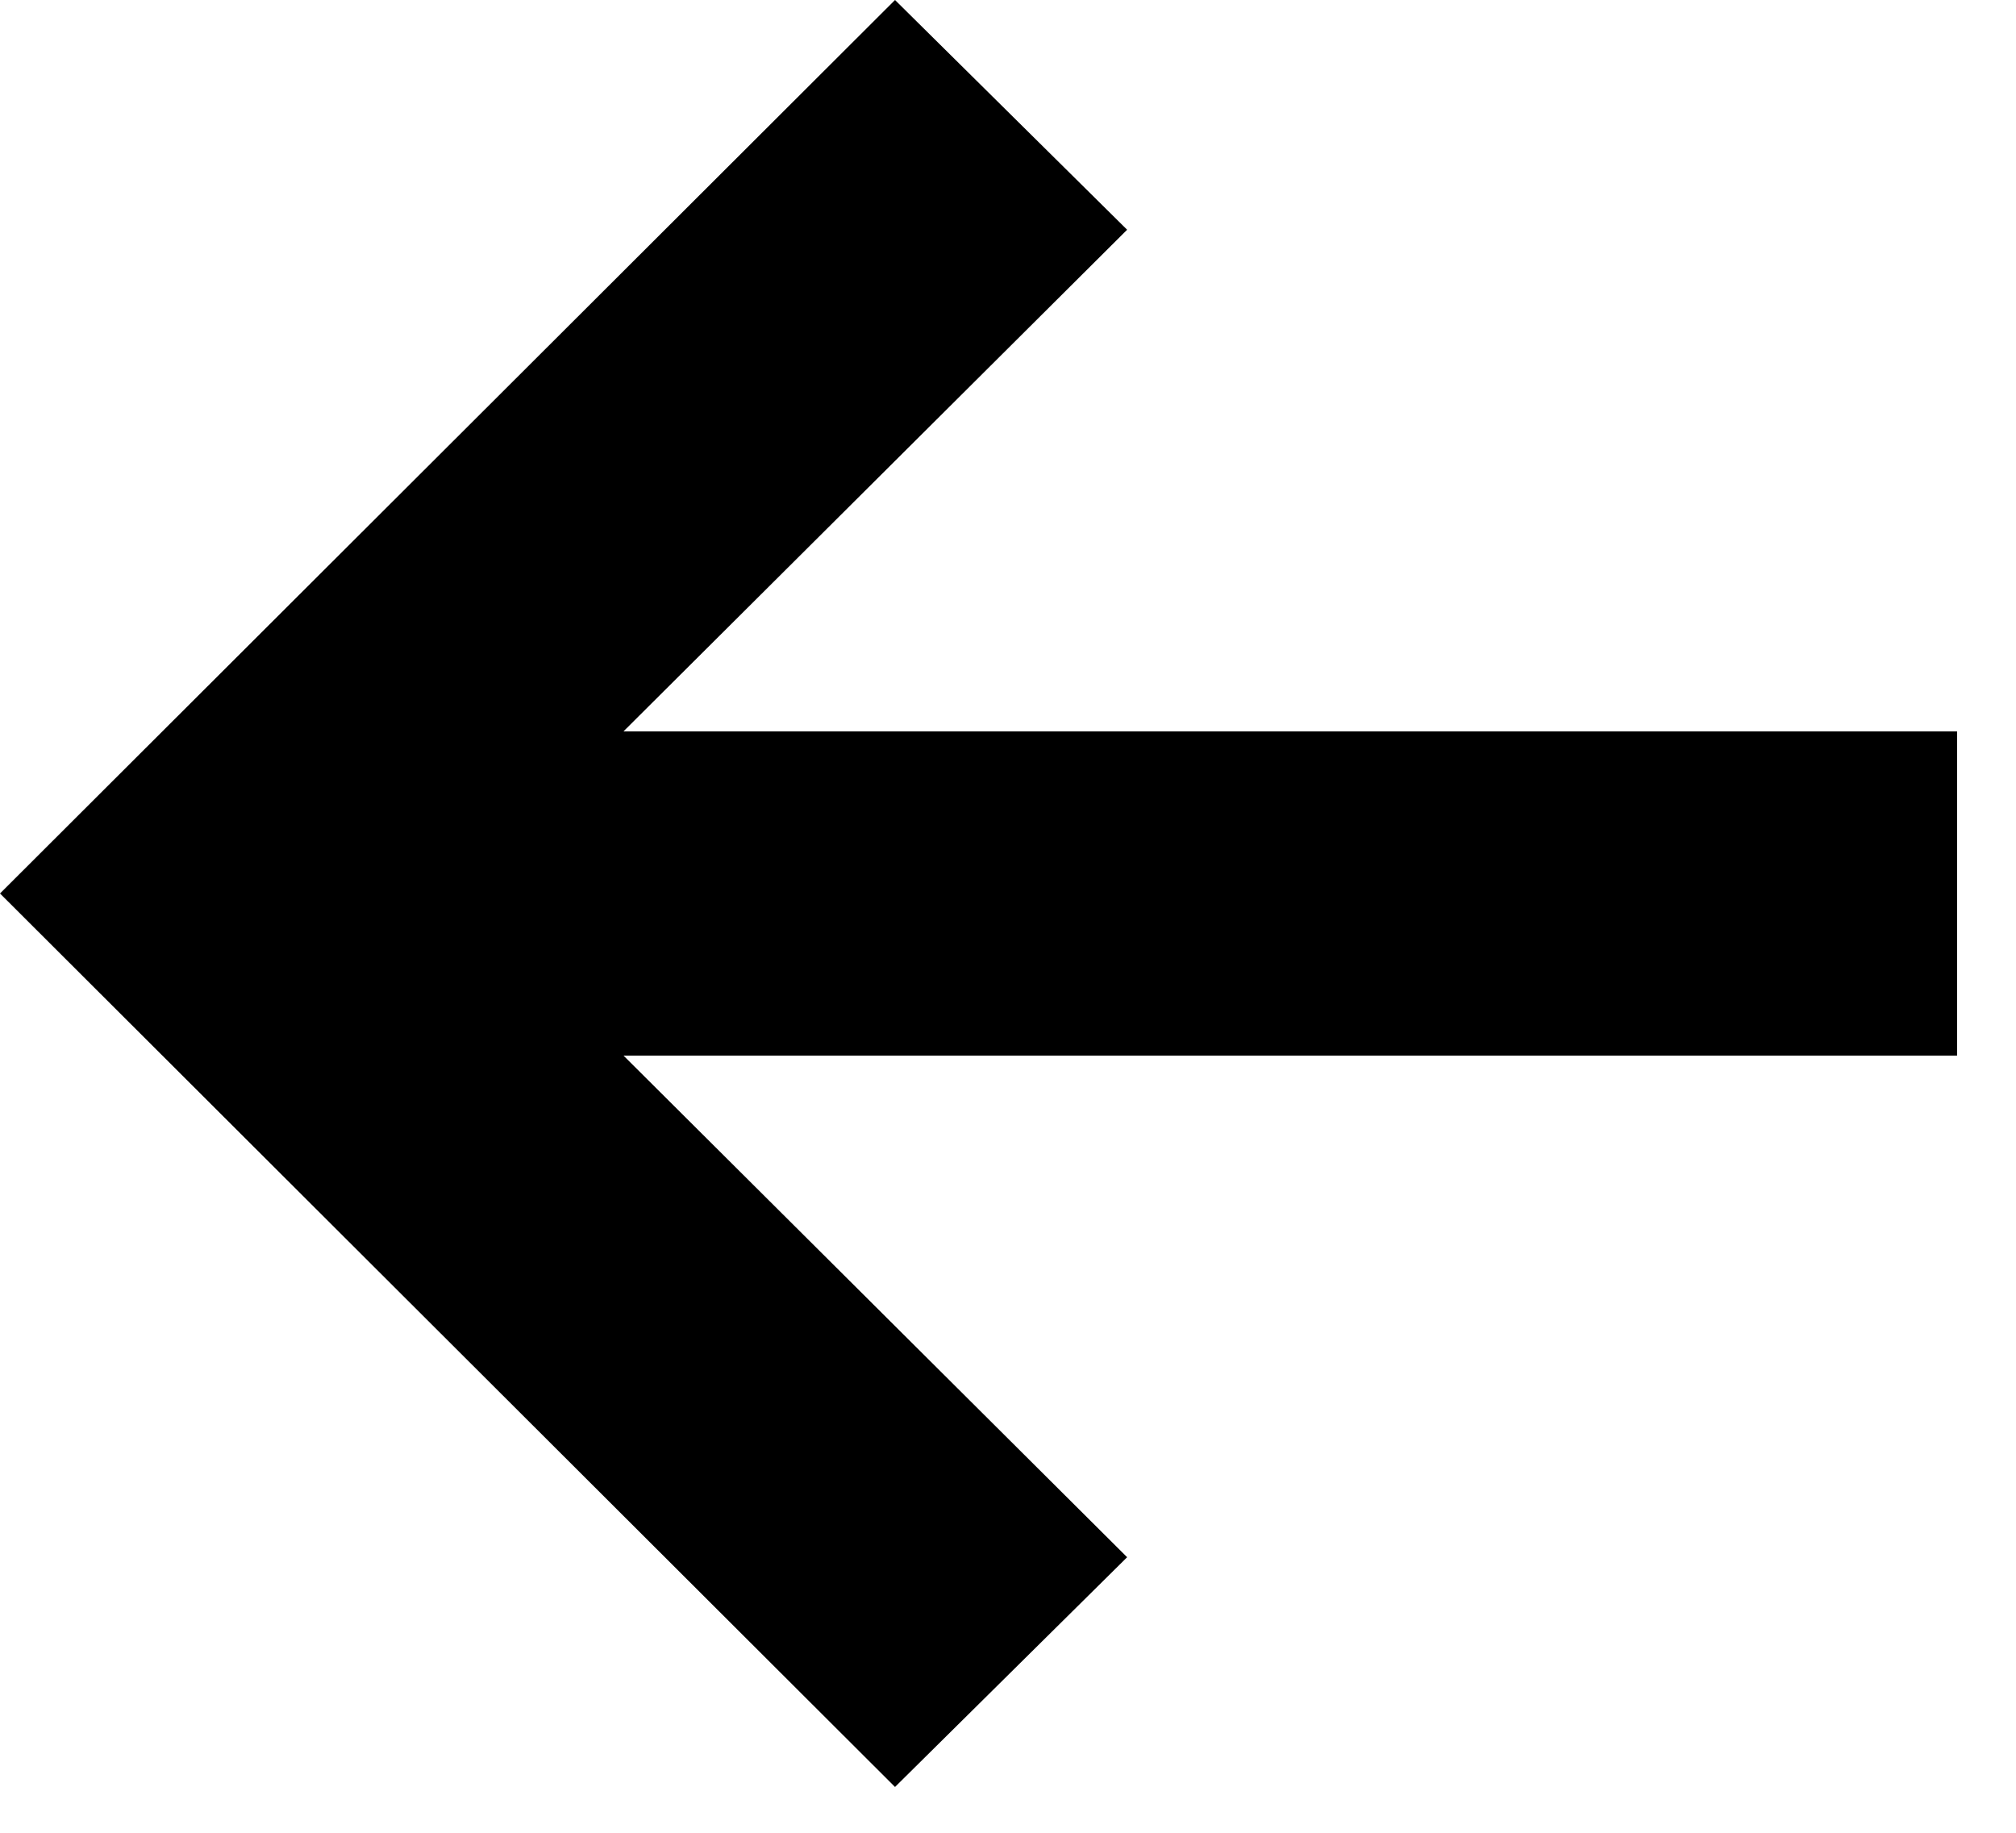 <svg width="22" height="20" viewBox="0 0 22 20" fill="none" xmlns="http://www.w3.org/2000/svg">
<path d="M9.767 0L12.3 2.507L6.804 7.981H21.357V11.519H6.804L12.3 16.993L9.767 19.5L0 9.75L9.767 0Z" fill="black"/>
</svg>
